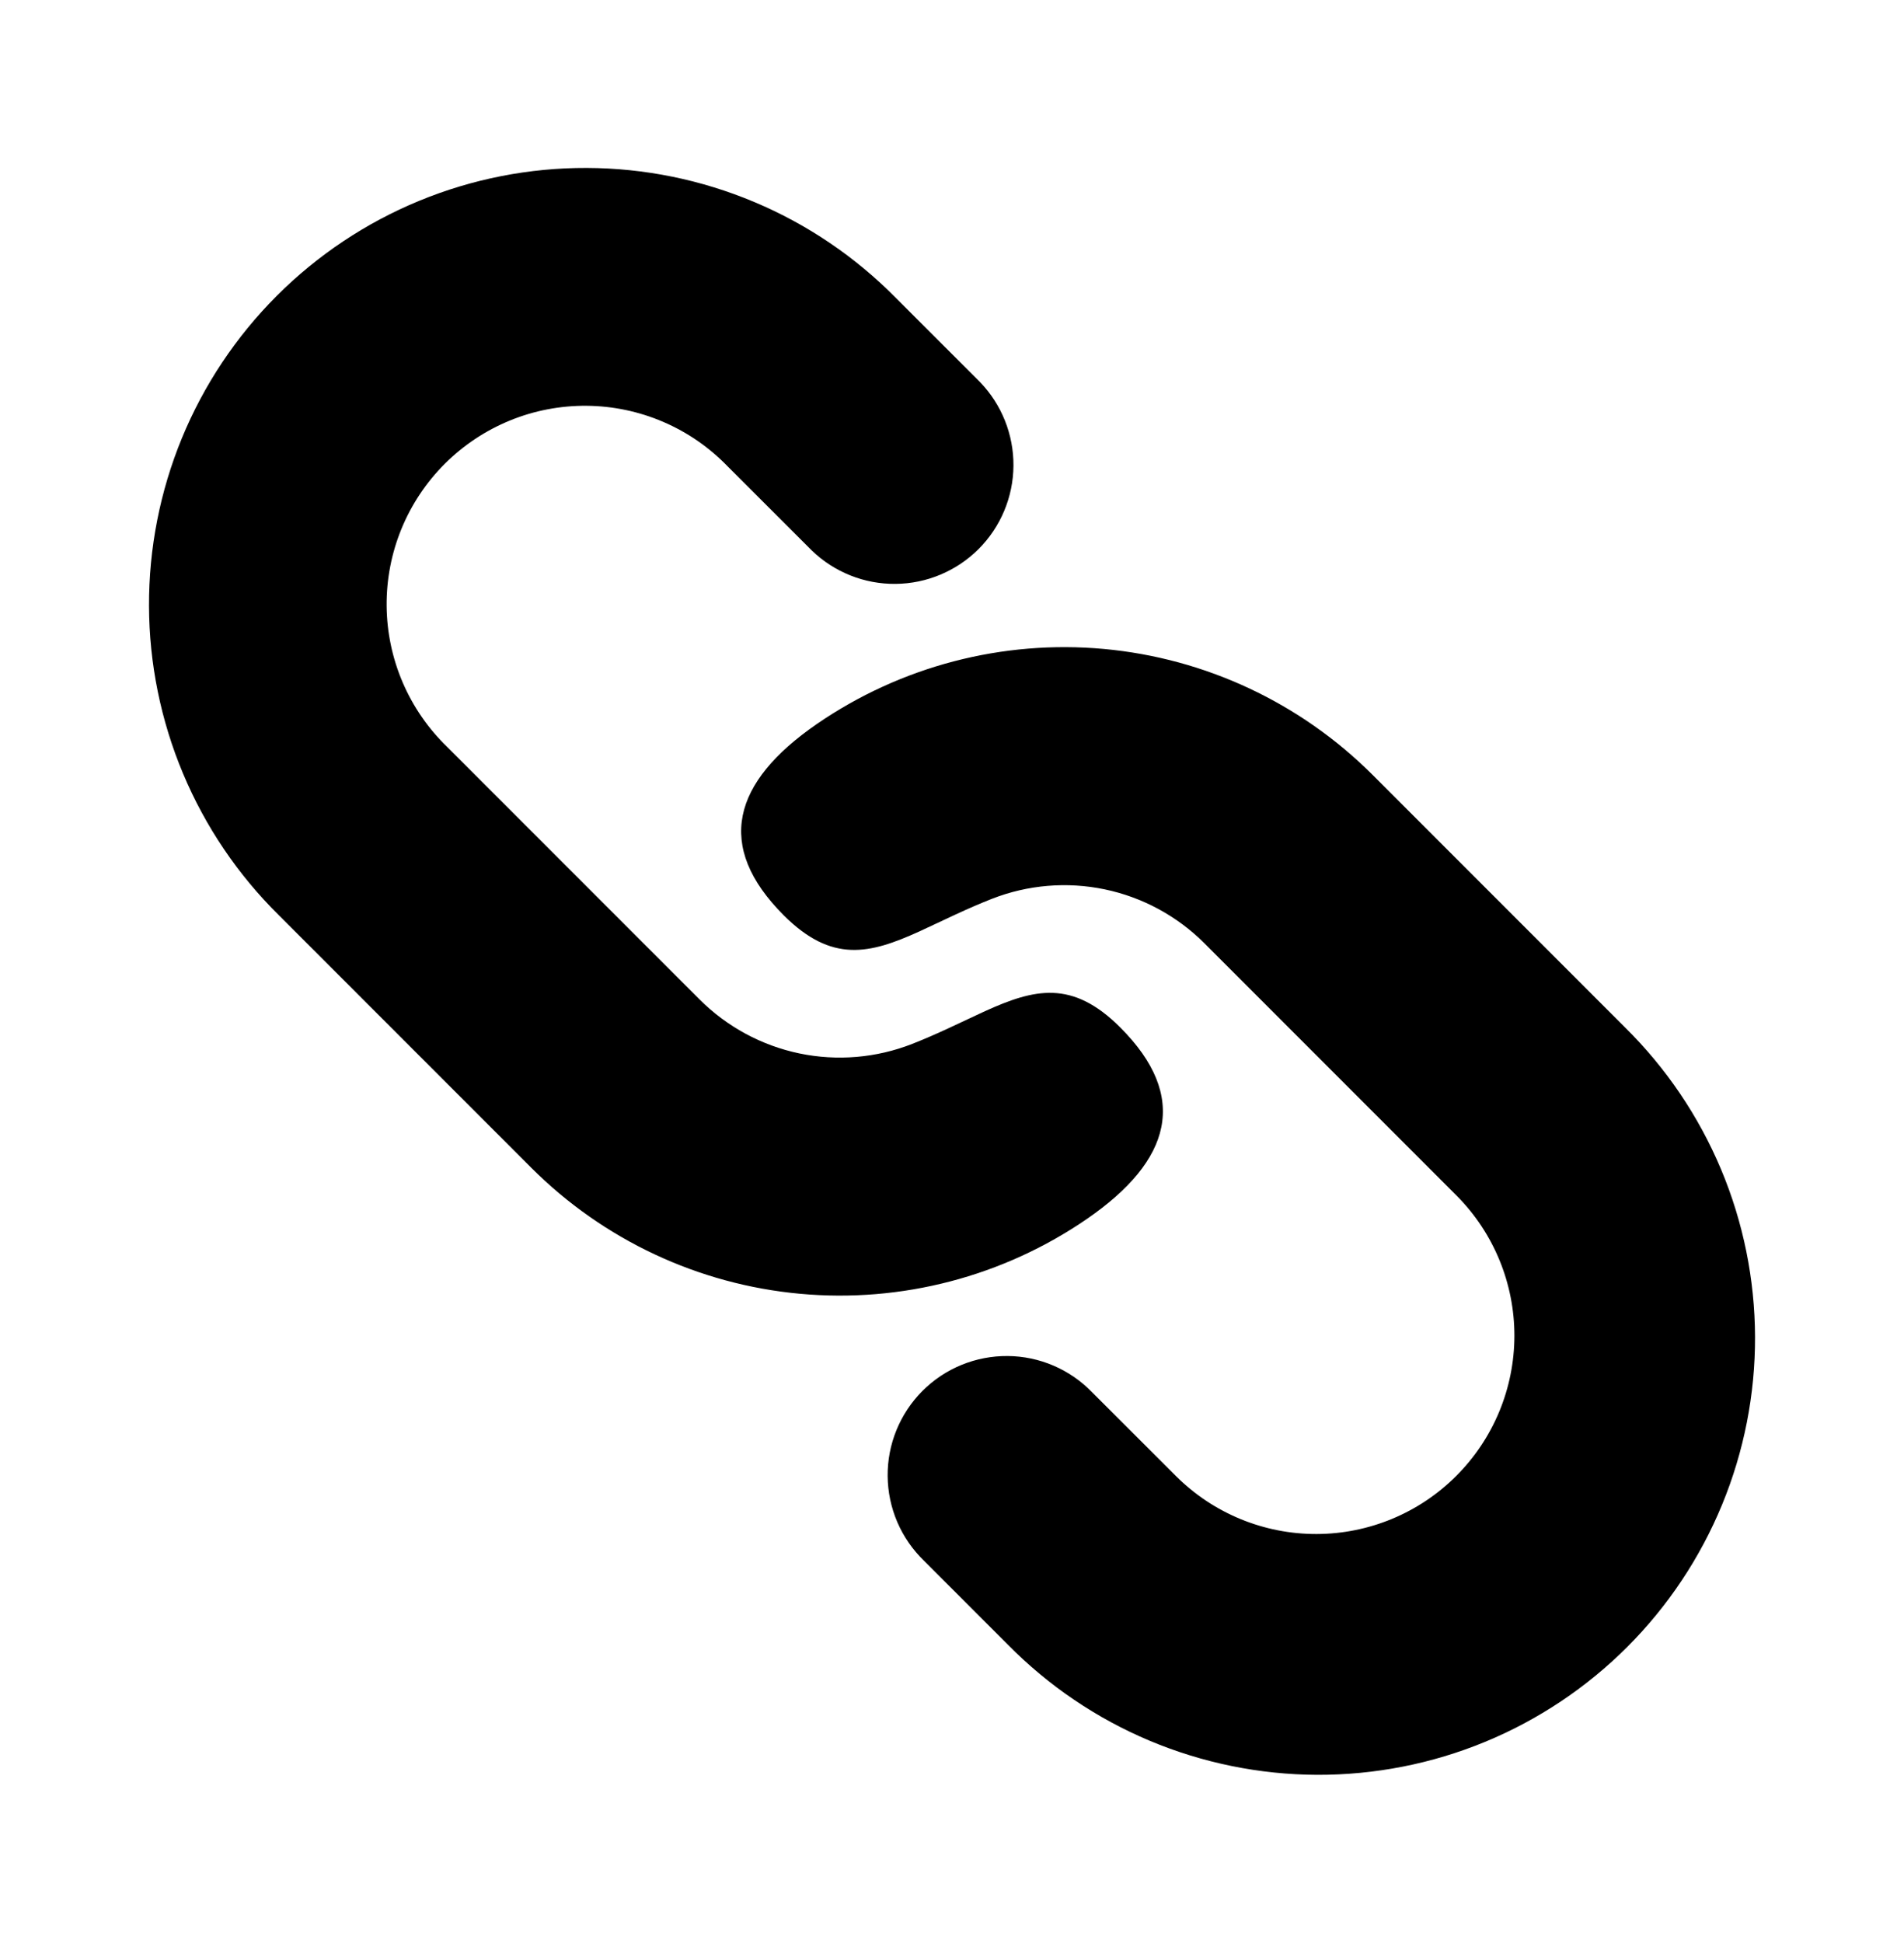 <svg width="50" height="51" viewBox="0 0 50 51" fill="none" xmlns="http://www.w3.org/2000/svg">
<g clip-path="url(#clip0_658_1811)">
<path d="M36.048 20.342L42.677 26.971C43.753 28.032 44.608 29.296 45.194 30.689C45.779 32.082 46.083 33.578 46.088 35.089C46.093 36.6 45.799 38.097 45.223 39.494C44.647 40.892 43.8 42.161 42.732 43.23C41.663 44.298 40.394 45.145 38.997 45.721C37.6 46.297 36.102 46.59 34.591 46.586C33.08 46.58 31.585 46.276 30.191 45.691C28.798 45.106 27.535 44.251 26.473 43.175L24.265 40.967C23.966 40.678 23.728 40.334 23.564 39.953C23.4 39.571 23.314 39.161 23.31 38.746C23.306 38.332 23.385 37.92 23.542 37.536C23.699 37.152 23.931 36.803 24.224 36.509C24.517 36.216 24.866 35.983 25.25 35.826C25.634 35.669 26.046 35.59 26.46 35.593C26.875 35.596 27.285 35.682 27.667 35.846C28.048 36.01 28.393 36.248 28.681 36.546L30.894 38.756C31.872 39.726 33.195 40.268 34.572 40.265C35.95 40.262 37.27 39.713 38.243 38.739C39.217 37.765 39.766 36.445 39.769 35.067C39.771 33.69 39.228 32.368 38.258 31.39L31.629 24.76C30.913 24.044 30.003 23.551 29.011 23.344C28.018 23.137 26.988 23.224 26.044 23.594C25.706 23.727 25.394 23.865 25.098 24.002L24.131 24.454C22.84 25.038 21.846 25.288 20.581 24.025C18.765 22.208 19.236 20.531 21.45 19.004C23.657 17.487 26.324 16.79 28.991 17.034C31.657 17.279 34.154 18.449 36.048 20.342ZM23.527 7.821L25.736 10.029C26.305 10.618 26.62 11.408 26.614 12.227C26.607 13.046 26.279 13.83 25.7 14.41C25.12 14.989 24.337 15.319 23.517 15.326C22.698 15.334 21.909 15.019 21.319 14.45L19.109 12.242C18.628 11.744 18.054 11.347 17.418 11.074C16.783 10.801 16.099 10.657 15.408 10.651C14.716 10.645 14.03 10.776 13.39 11.038C12.75 11.3 12.169 11.686 11.679 12.175C11.19 12.664 10.803 13.245 10.541 13.885C10.279 14.525 10.147 15.211 10.153 15.903C10.159 16.594 10.302 17.278 10.575 17.913C10.848 18.549 11.245 19.124 11.742 19.604L18.371 26.233C19.088 26.95 19.998 27.442 20.99 27.65C21.982 27.857 23.013 27.77 23.956 27.4C24.294 27.267 24.607 27.129 24.902 26.992L25.869 26.54C27.161 25.956 28.157 25.706 29.419 26.969C31.236 28.785 30.765 30.462 28.55 31.99C26.344 33.507 23.676 34.204 21.009 33.959C18.343 33.715 15.846 32.545 13.952 30.652L7.323 24.023C6.247 22.962 5.392 21.698 4.807 20.305C4.222 18.911 3.918 17.416 3.913 15.905C3.908 14.394 4.202 12.896 4.777 11.499C5.353 10.102 6.2 8.833 7.269 7.764C8.337 6.696 9.607 5.849 11.004 5.273C12.401 4.697 13.898 4.403 15.409 4.408C16.921 4.413 18.416 4.717 19.809 5.303C21.202 5.888 22.466 6.745 23.527 7.821Z" fill="black"/>
</g>
<defs>
<clipPath id="clip0_658_1811">
<rect width="50" height="50" fill="white" transform="translate(0 0.5)"/>
</clipPath>
</defs>
</svg>
